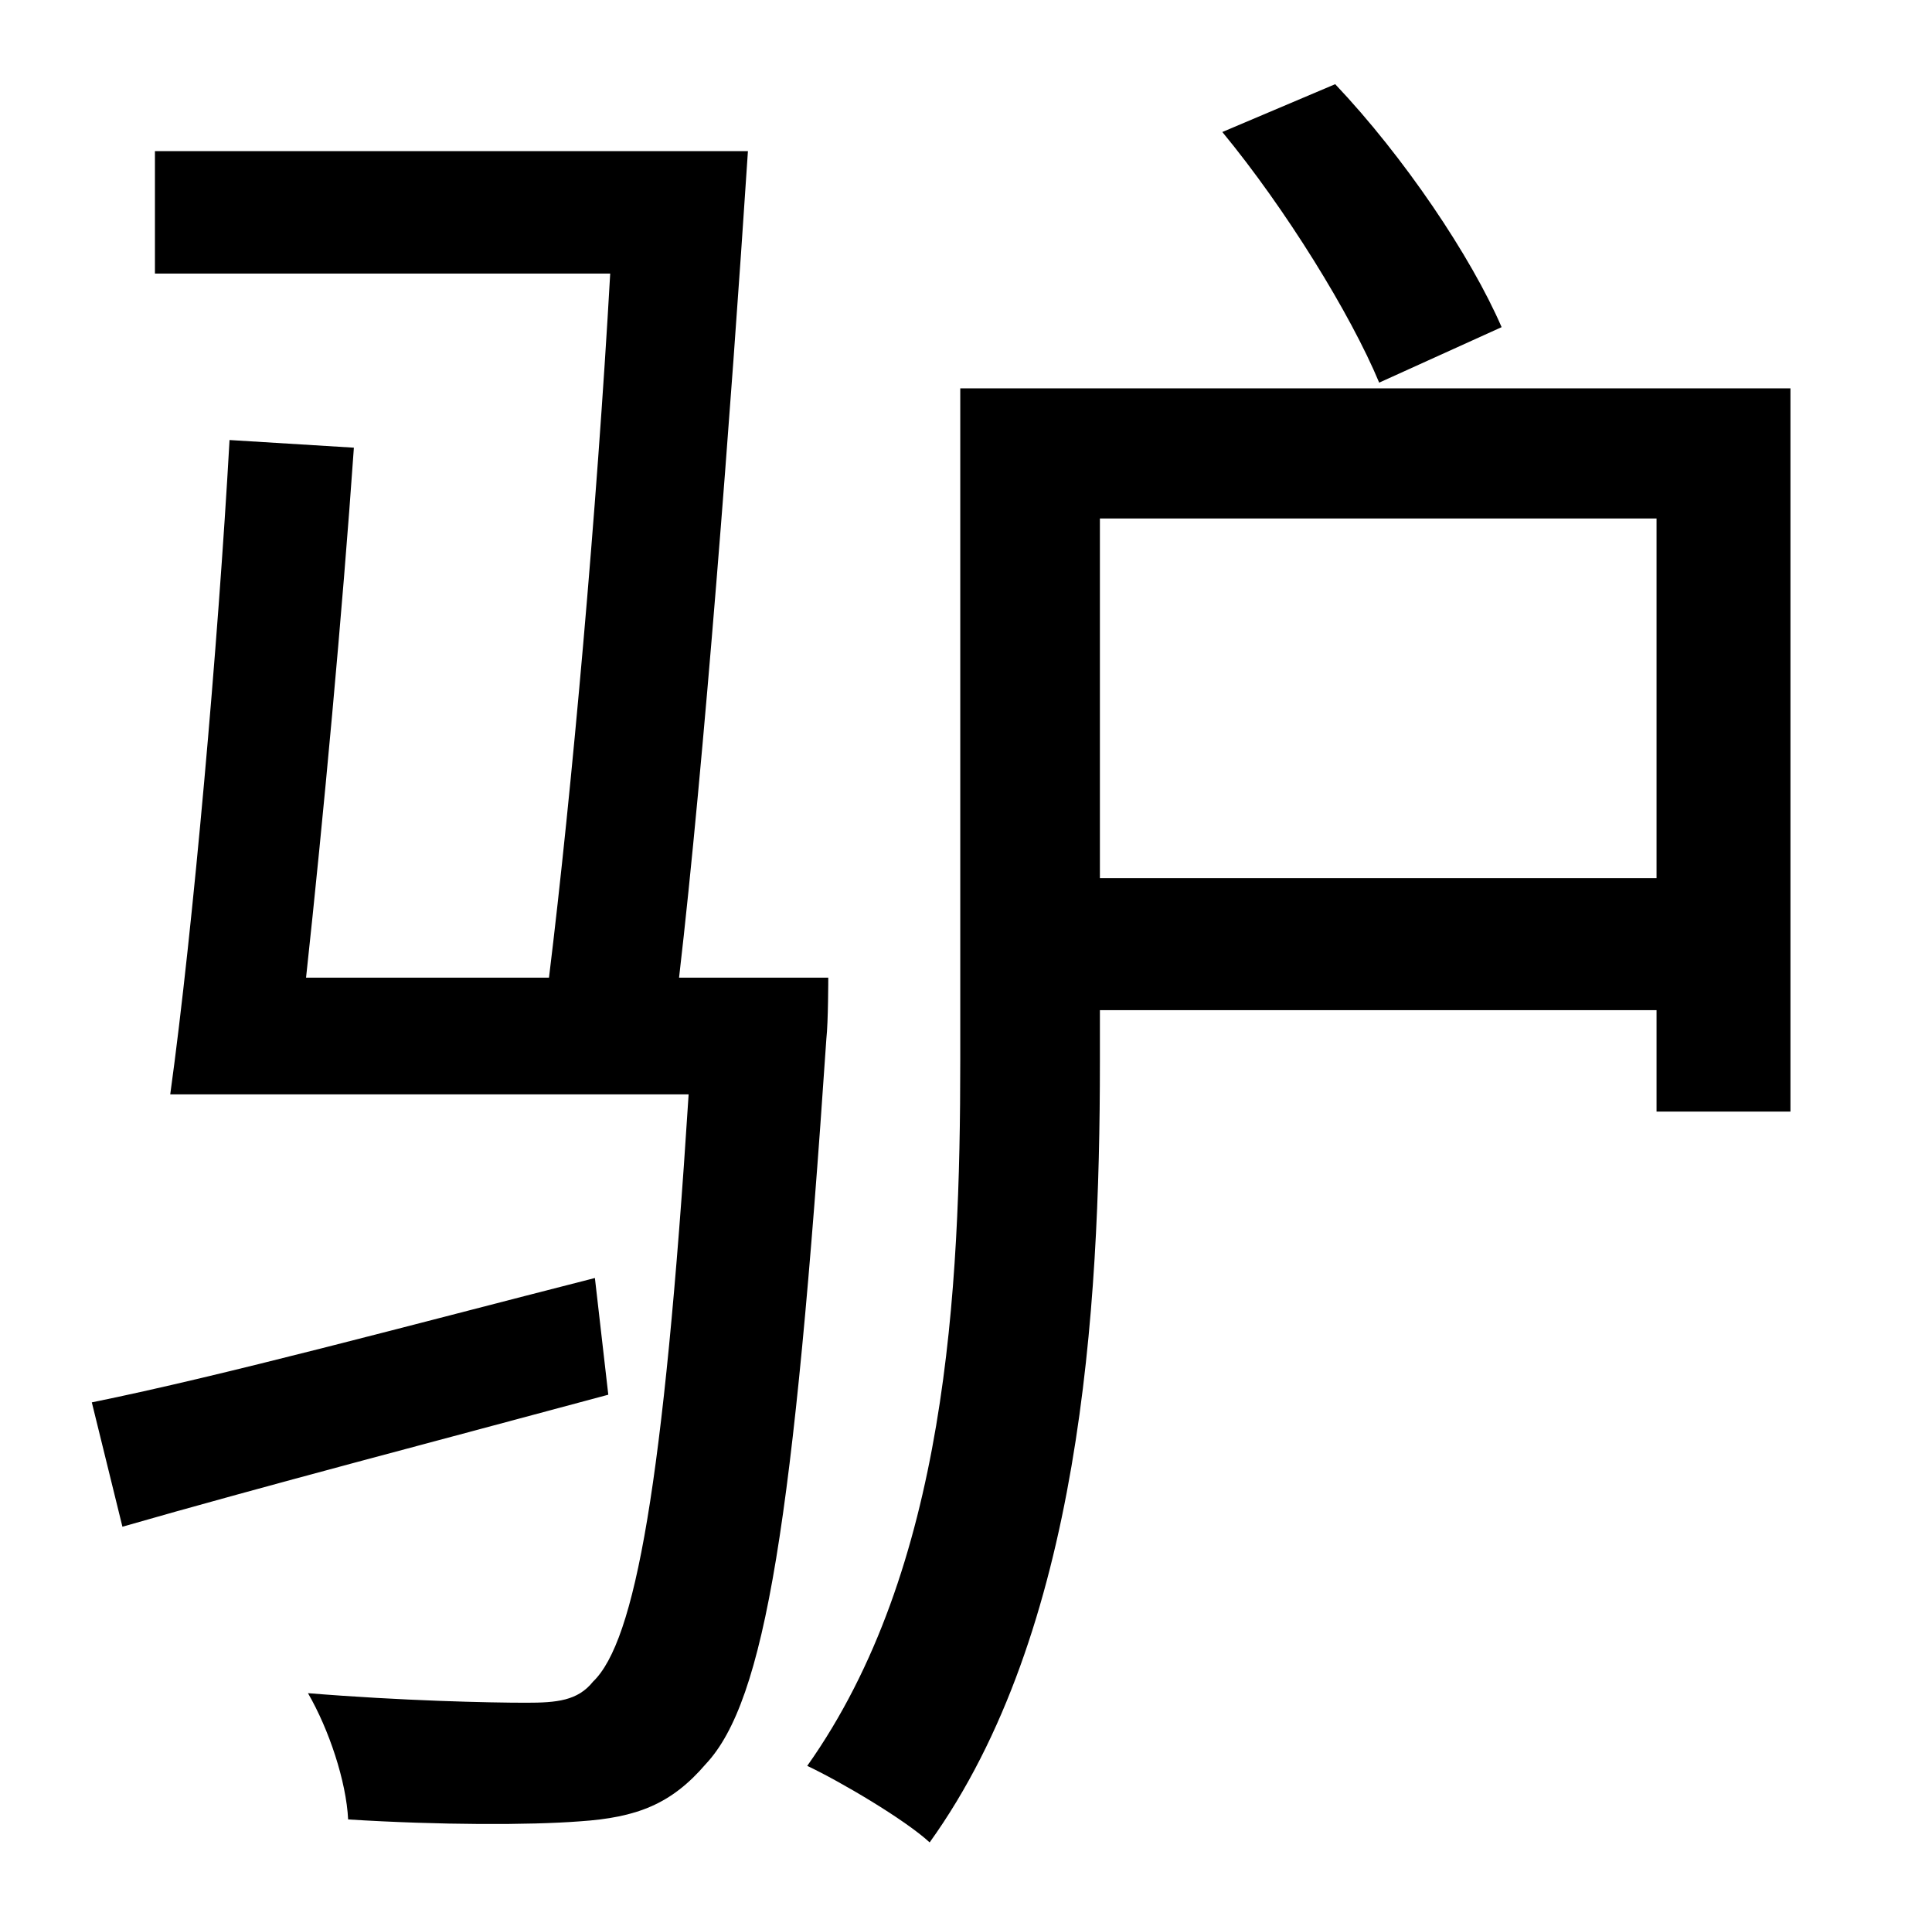 <?xml version="1.0" standalone="no"?>
<!DOCTYPE svg PUBLIC "-//W3C//DTD SVG 1.1//EN" "http://www.w3.org/Graphics/SVG/1.1/DTD/svg11.dtd" >
<svg xmlns="http://www.w3.org/2000/svg" xmlns:xlink="http://www.w3.org/1999/xlink" version="1.1" viewBox="-10 0 1010 1000">
   <path fill="currentColor"
d="M775 171l-64 29c-15 -36 -49 -91 -82 -131l59 -25c36 38 71 90 87 127zM301 668l7 61c-89 24 -181 48 -254 69l-16 -65c69 -14 165 -40 263 -65zM345 511h78s0 23 -1 32c-17 252 -32 346 -63 379c-18 21 -36 28 -66 30c-26 2 -73 2 -121 -1c-1 -20 -10 -47 -21 -66
c49 4 95 5 114 5c16 0 27 -1 35 -11c22 -21 37 -103 50 -307h-271c12 -87 25 -235 31 -342l65 4c-6 86 -16 194 -25 277h127c12 -98 25 -244 32 -368h-238v-64h310c-9 137 -23 320 -36 432zM565 459h291v-188h-291v188zM926 203v378h-70v-53h-291v27c0 130 -10 298 -89 408
c-13 -12 -47 -32 -64 -40c73 -103 80 -248 80 -369v-351h434z" />
</svg>
